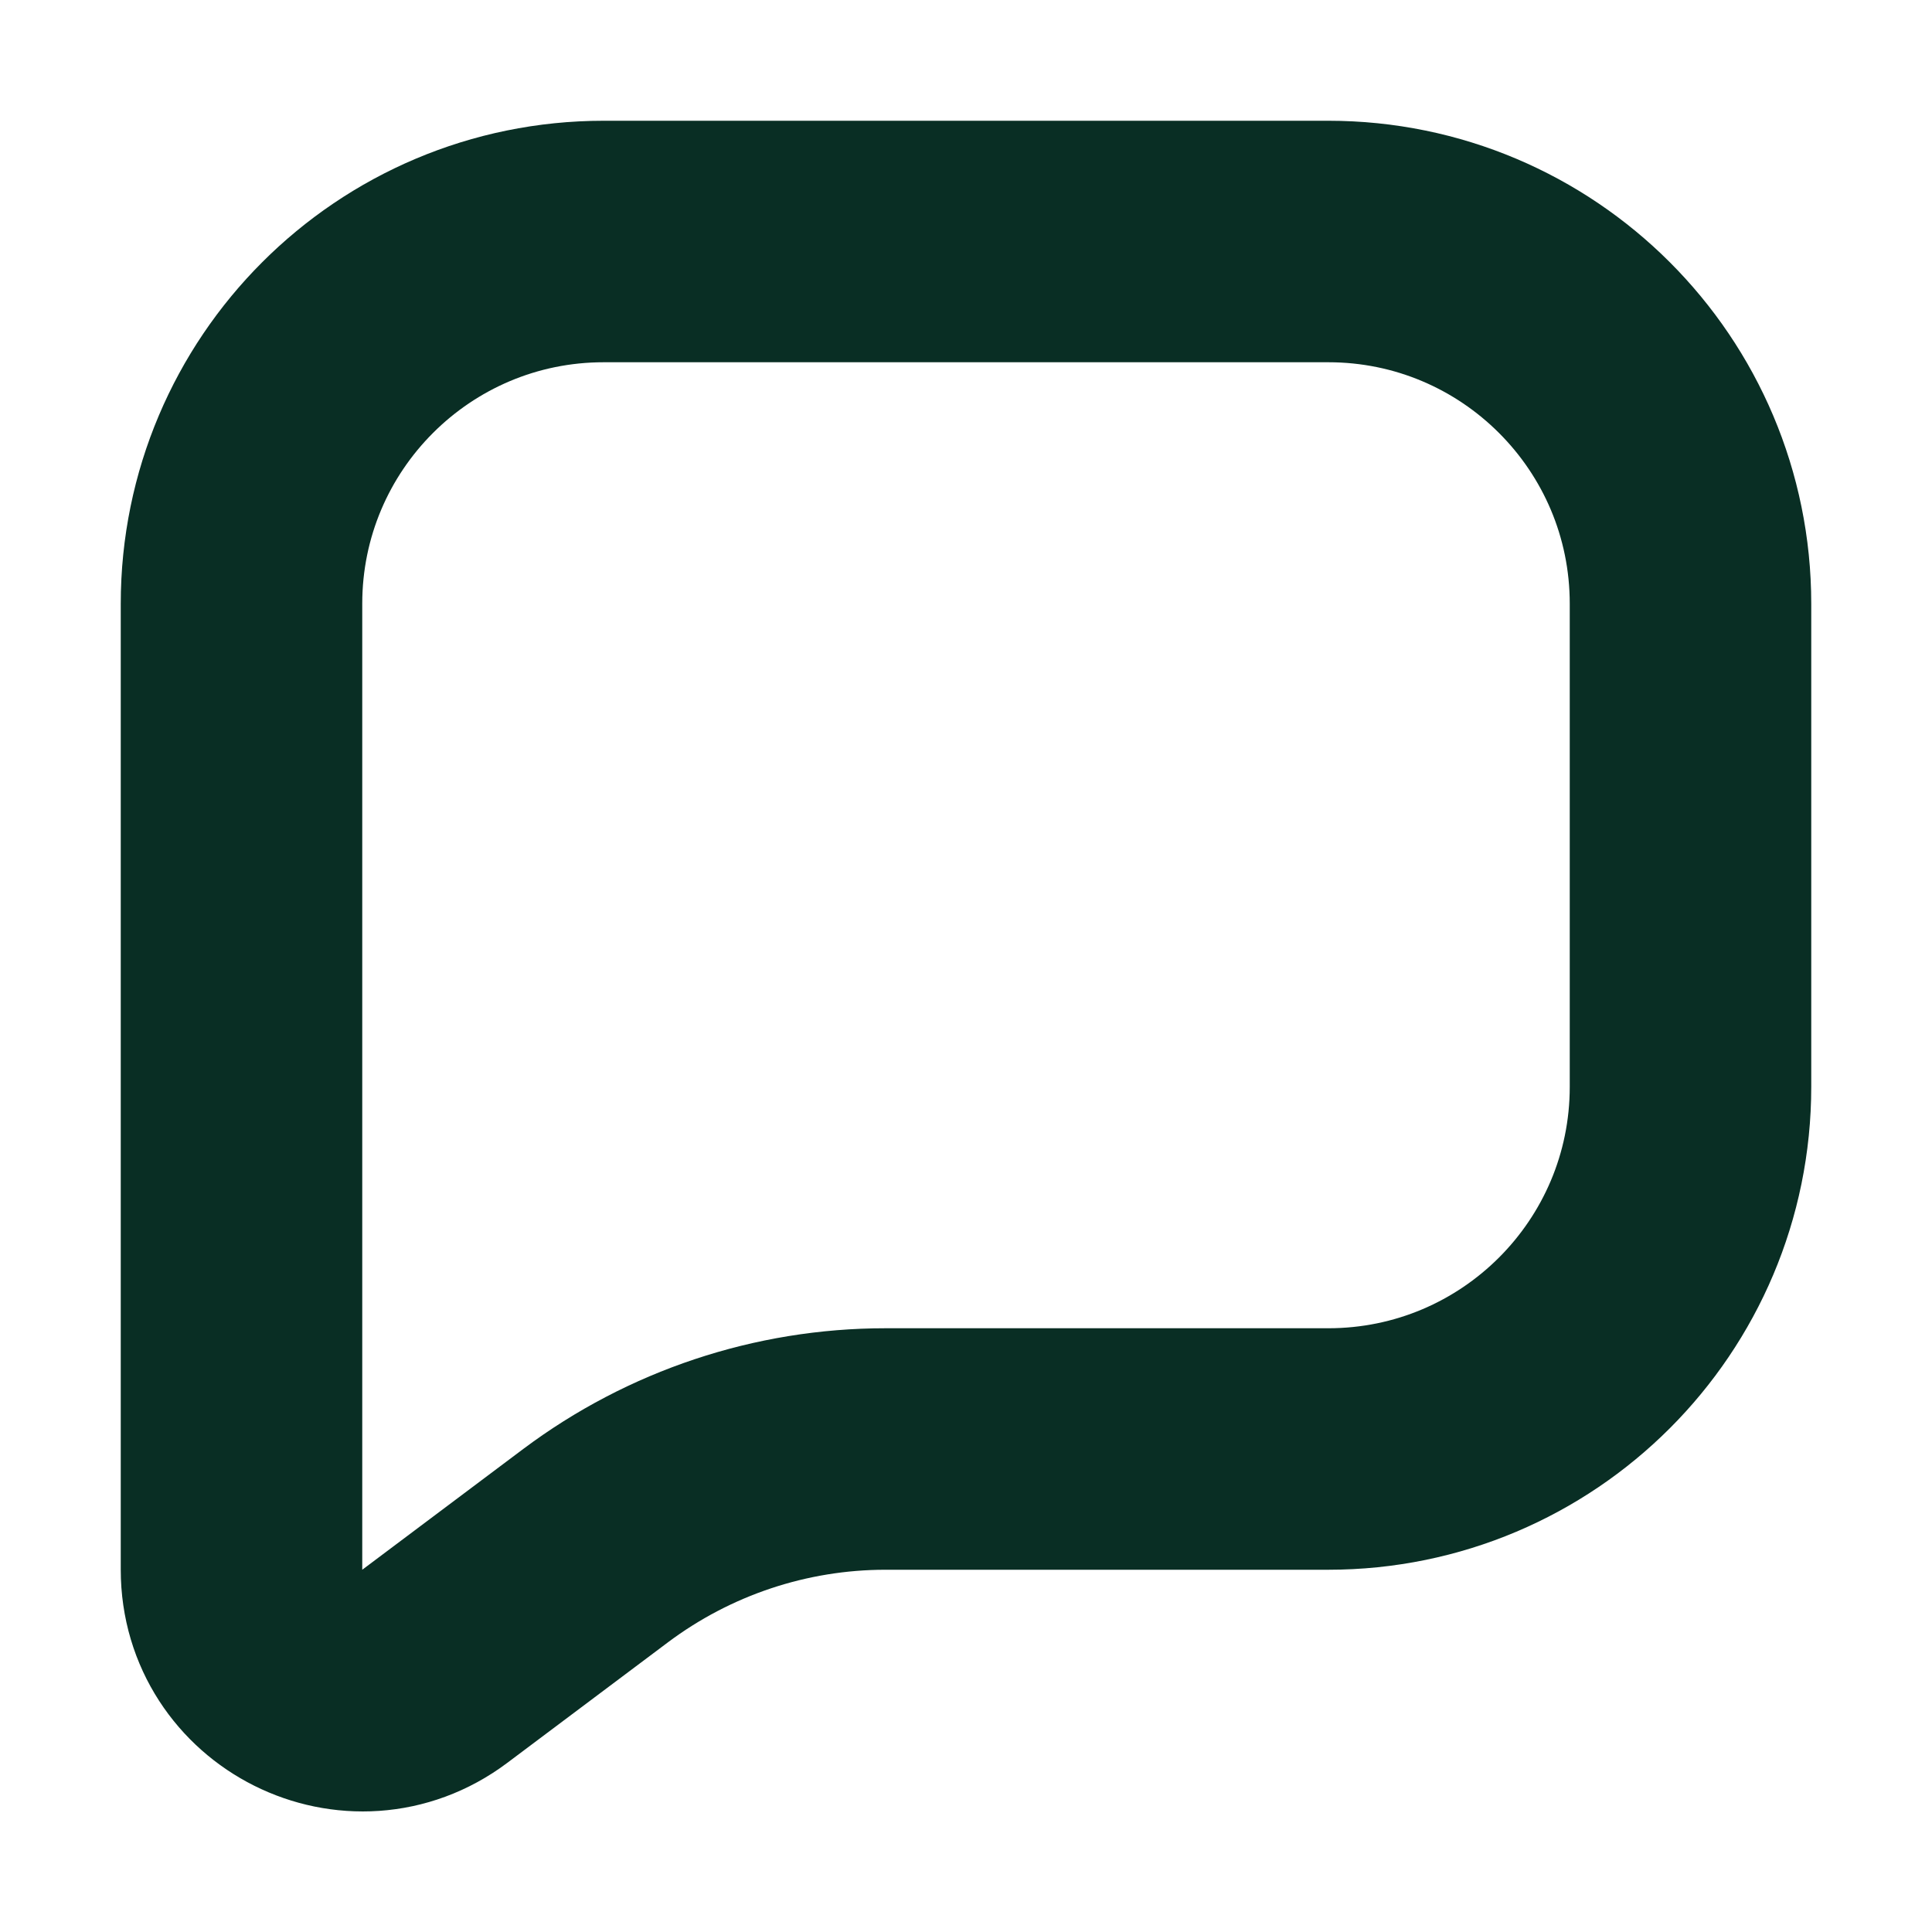 <svg width="16" height="16" viewBox="0 0 16 16" fill="none" xmlns="http://www.w3.org/2000/svg">
<path d="M11 2H5C3.343 2 2 3.343 2 5V10.167V13C2 13.824 2.941 14.294 3.6 13.8L4.933 12.8C5.626 12.281 6.468 12 7.333 12H11C12.657 12 14 10.657 14 9V5C14 3.343 12.657 2 11 2Z" stroke="#092E24" stroke-width="2" stroke-miterlimit="10" stroke-linecap="round" stroke-linejoin="round"/>
</svg>
